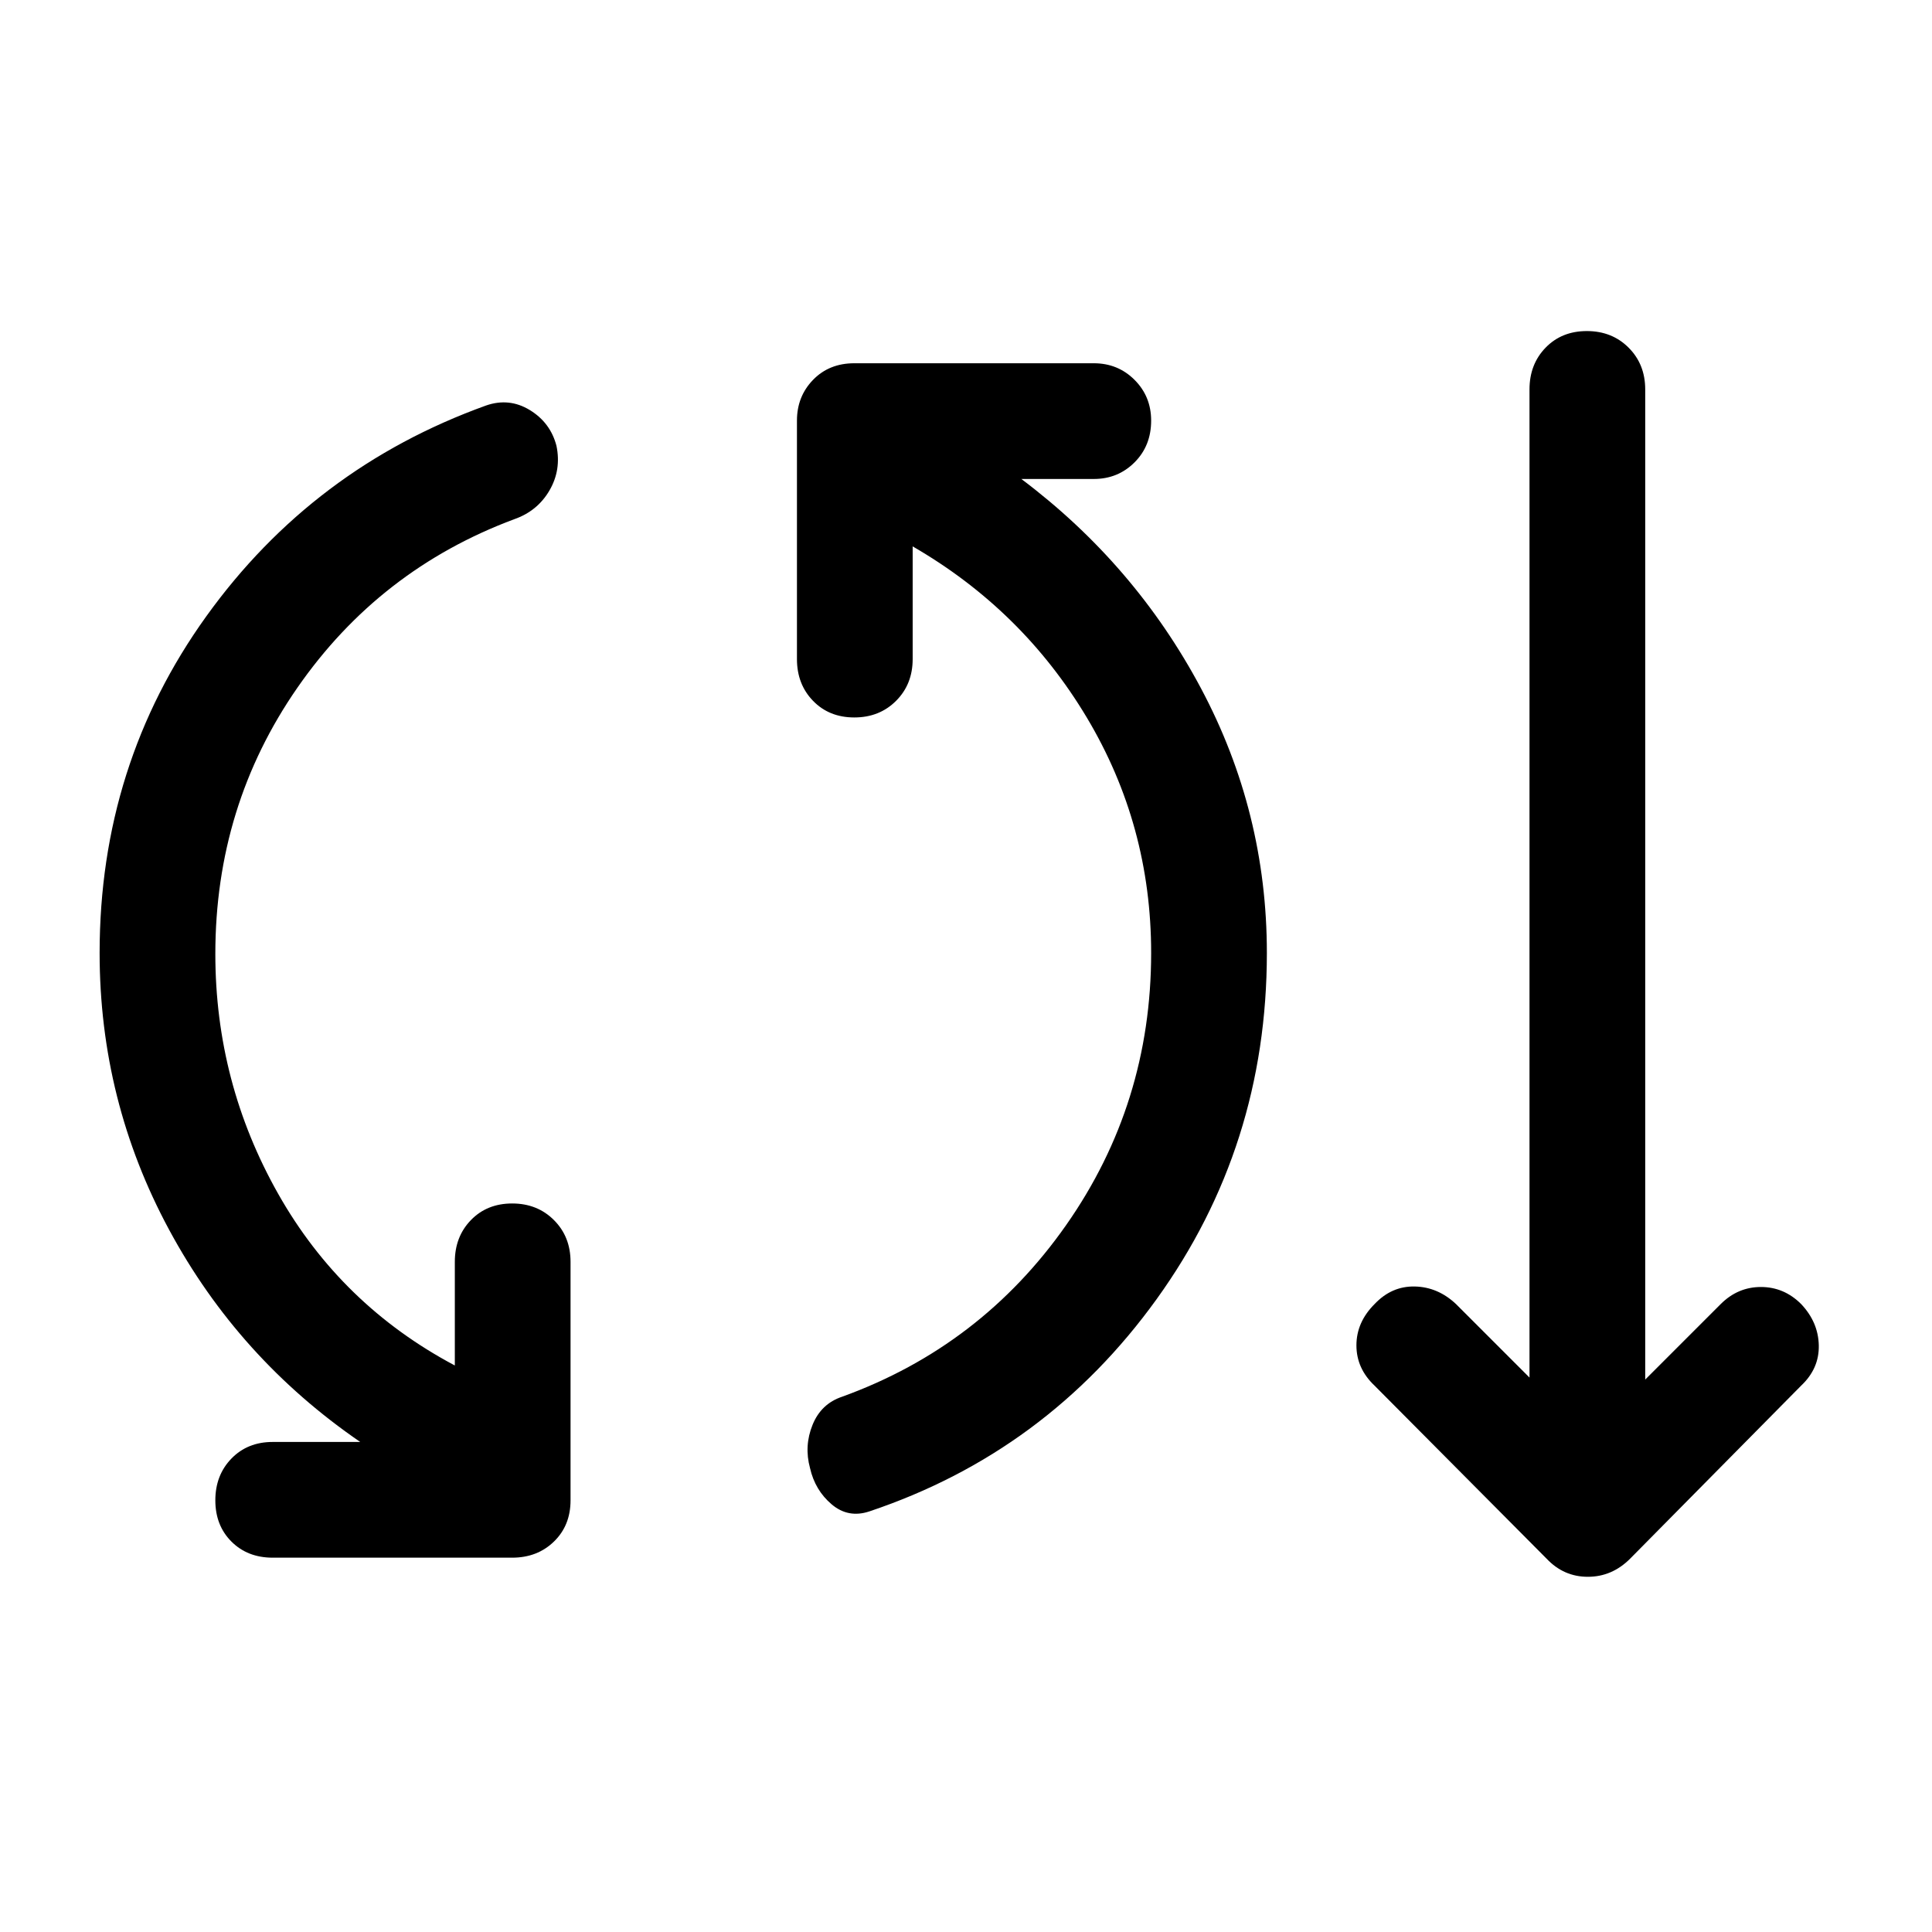<svg xmlns="http://www.w3.org/2000/svg" height="48" viewBox="0 -960 960 960" width="48"><path d="M135.5-186q-12.5 0-20.5-8t-8-20.5q0-12.5 8-20.75t20.5-8.25H179Q118.5-285 84-349T49.5-486.5q0-93.5 53-167.25t139-104.75q11.5-4 21.75 2.25t13.25 17.75q2.5 12-3.5 22.25T255.5-702q-67 25-107.75 83.75T107-486q0 64 31.25 119.25T226-281.5V-333q0-12.5 8-20.75t20.5-8.25q12.5 0 20.75 8.25T283.5-333v118.5q0 12.5-8.25 20.5t-20.75 8h-119ZM432-209q-10.5 3.5-18.75-3.5t-10.75-18q-3-11 1.25-21.5t14.75-14q69-25 111.25-85.25T572-486.5q0-63.5-32-117t-86.5-85v56q0 12.5-8.25 20.75t-20.75 8.25q-12.5 0-20.5-8.25t-8-20.75V-751q0-12 8-20.25t20.5-8.25h119q12 0 20.25 8.25T572-751q0 12.5-8.25 20.75T543.5-722h-36q56.5 42.5 89.25 104t32.75 131.5q0 96-54.75 172T432-209Zm336.5 23.5-85.5-86q-9-8.5-9-20t9-20.5q8.5-9 20-8.75t20.5 8.75l36.5 36.5v-491q0-12.5 8-20.75t20.5-8.25q12.5 0 20.75 8.25t8.25 20.75v492L855-312q8.5-8.5 20-8.5t20 8.5q8.5 9 8.75 20.5t-8.75 20l-85 86q-9 9-21 9t-20.5-9Z"/></svg>